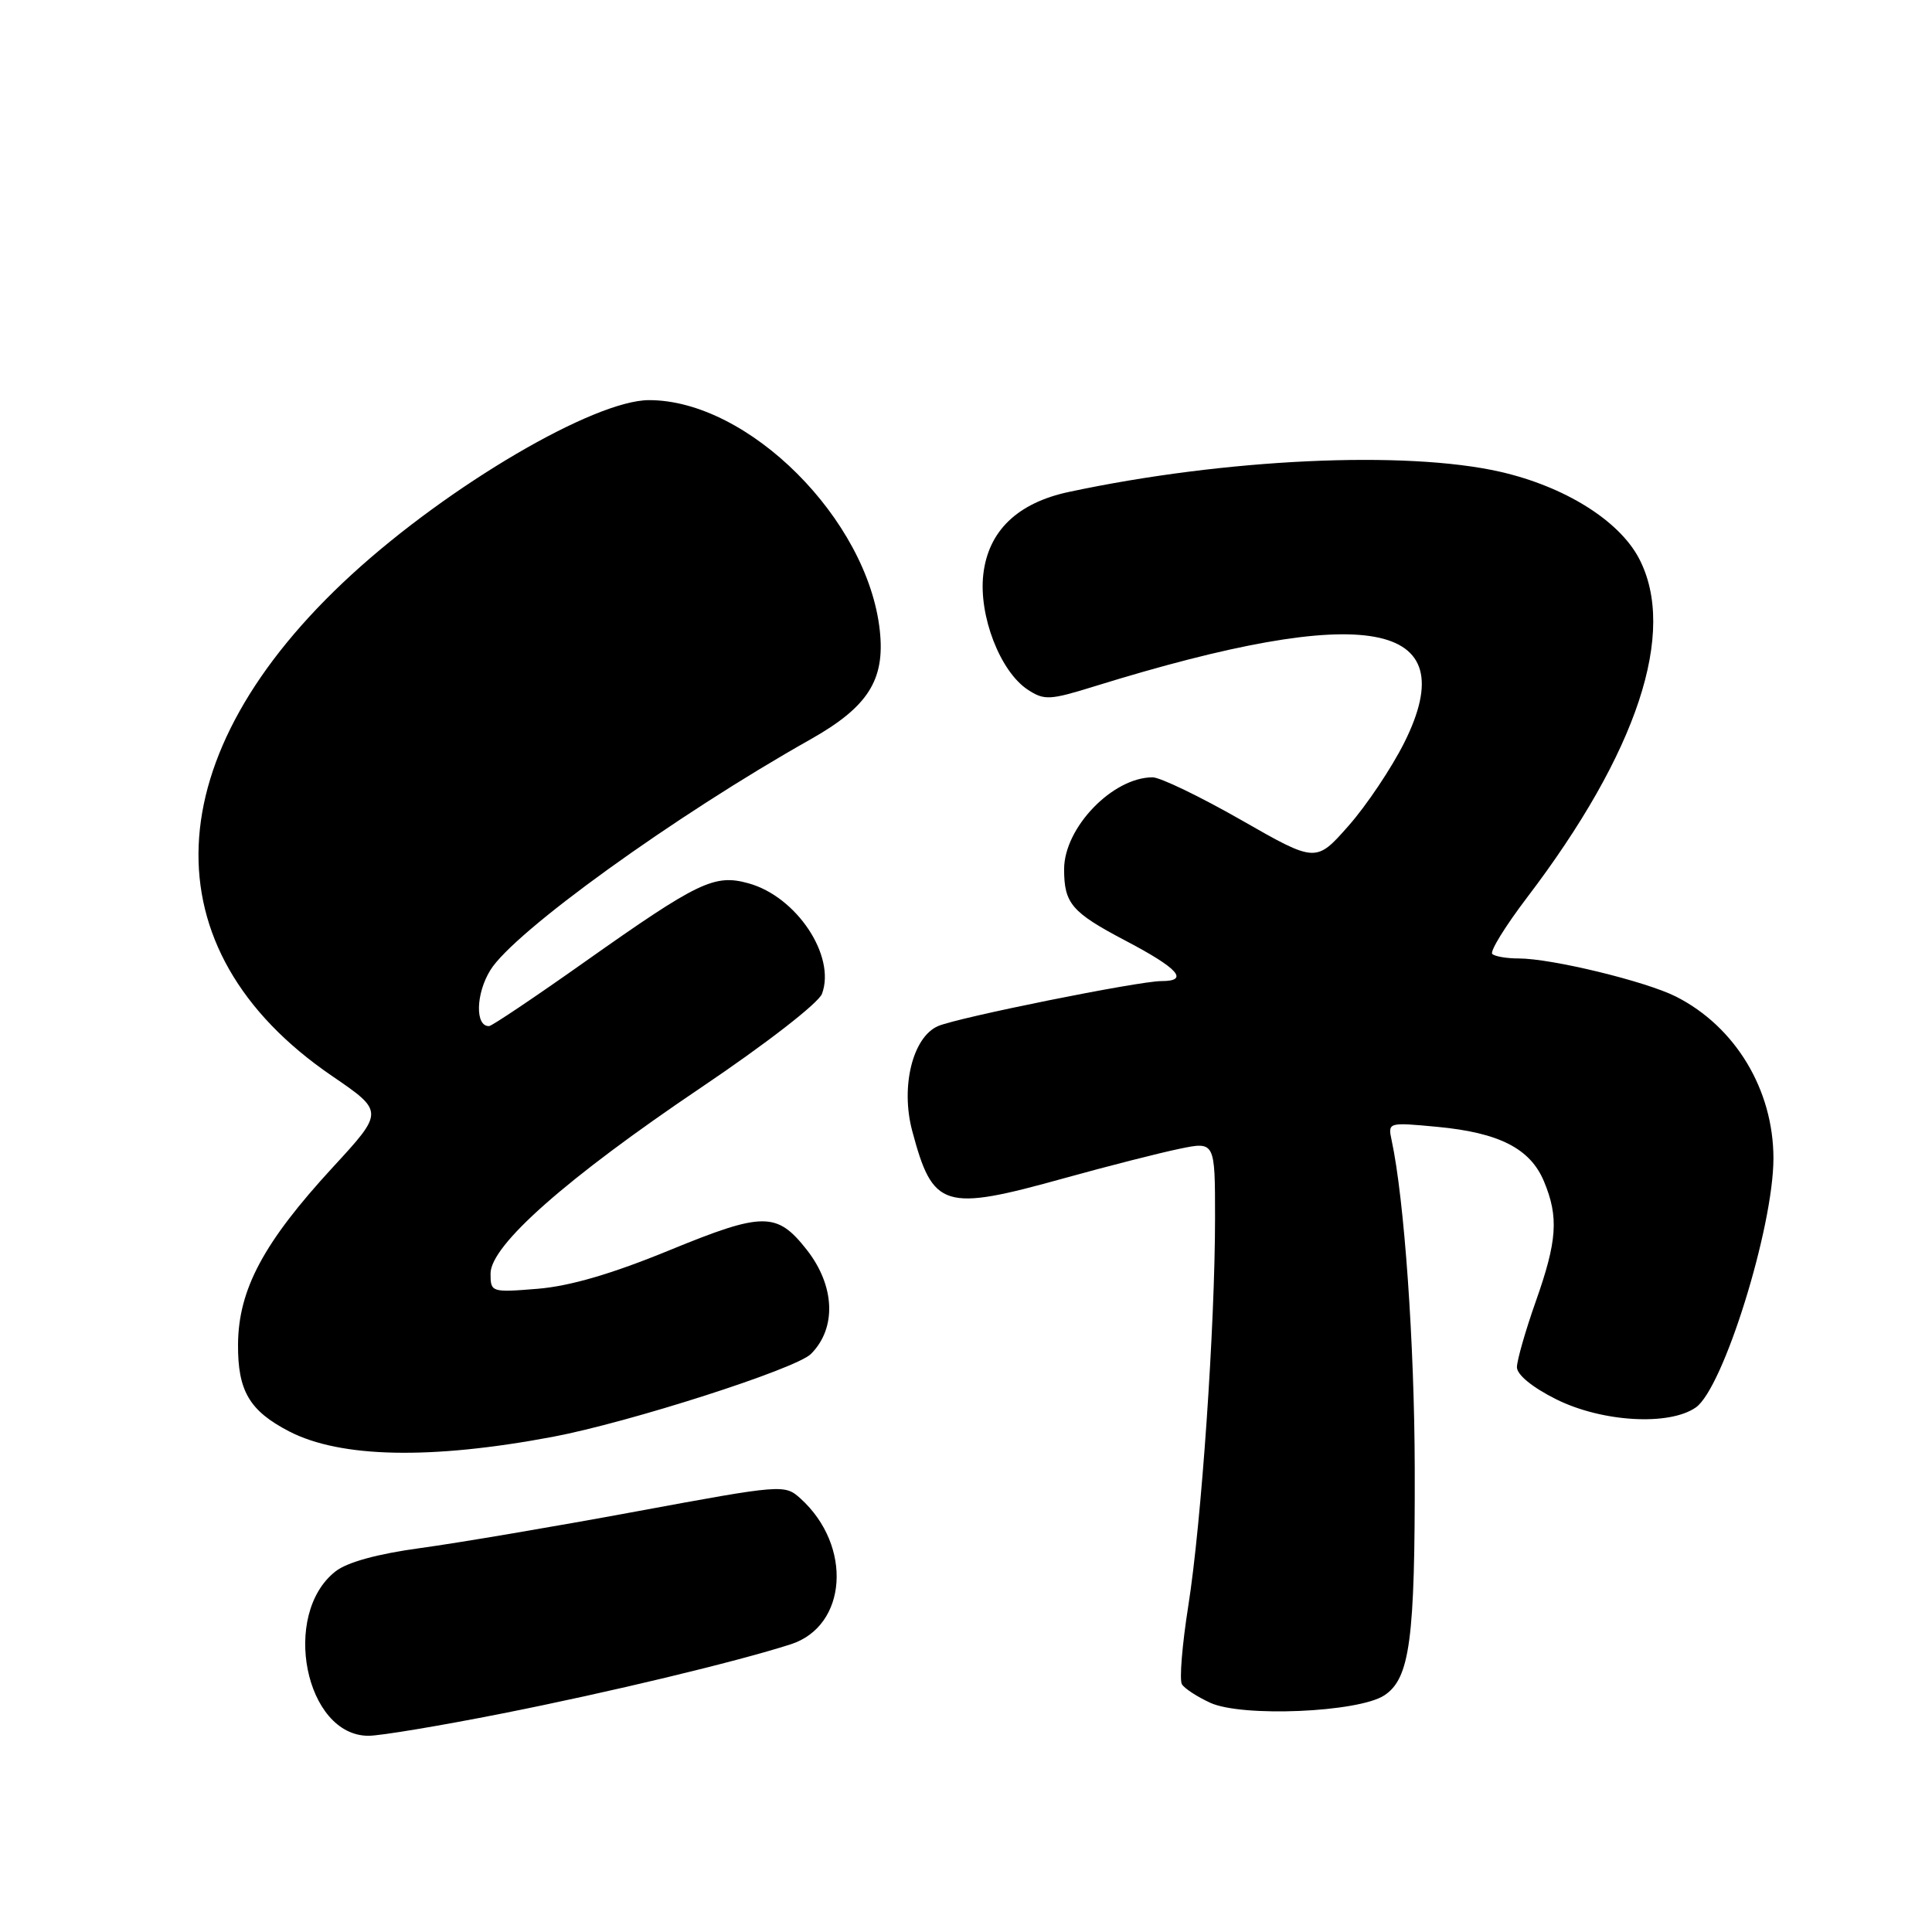 <?xml version="1.0" encoding="UTF-8" standalone="no"?>
<!DOCTYPE svg PUBLIC "-//W3C//DTD SVG 1.1//EN" "http://www.w3.org/Graphics/SVG/1.1/DTD/svg11.dtd" >
<svg xmlns="http://www.w3.org/2000/svg" xmlns:xlink="http://www.w3.org/1999/xlink" version="1.1" viewBox="0 0 256 256">
 <g >
 <path fill="currentColor"
d=" M 66.58 227.04 C 80.68 224.25 97.52 220.21 104.77 217.88 C 112.28 215.47 113.00 204.84 106.08 198.57 C 103.97 196.67 103.75 196.68 84.23 200.29 C 73.38 202.30 60.53 204.47 55.68 205.13 C 50.01 205.90 46.00 207.00 44.45 208.22 C 37.21 213.91 40.44 230.00 48.83 230.00 C 50.38 230.00 58.37 228.67 66.58 227.04 Z  M 183.42 224.65 C 186.82 222.42 187.51 217.28 187.46 194.50 C 187.42 178.00 186.08 158.90 184.40 151.10 C 183.89 148.71 183.92 148.70 190.42 149.31 C 198.64 150.08 202.76 152.18 204.58 156.53 C 206.56 161.27 206.34 164.42 203.48 172.50 C 202.12 176.35 201.01 180.25 201.00 181.16 C 201.00 182.16 203.05 183.84 206.20 185.41 C 212.27 188.44 221.19 188.96 224.71 186.49 C 228.35 183.94 234.98 162.65 234.99 153.50 C 234.99 144.40 229.95 136.04 222.07 132.05 C 218.04 130.02 205.59 127.00 201.22 127.00 C 199.63 127.00 198.06 126.73 197.73 126.40 C 197.40 126.06 199.46 122.72 202.31 118.97 C 216.98 99.70 222.27 83.68 217.17 73.98 C 214.52 68.95 207.31 64.46 198.77 62.51 C 186.22 59.66 162.31 60.77 141.65 65.18 C 134.81 66.63 130.94 70.37 130.29 76.13 C 129.67 81.60 132.53 88.99 136.19 91.39 C 138.37 92.82 139.11 92.78 145.03 90.94 C 181.11 79.76 194.21 82.14 186.07 98.41 C 184.39 101.76 181.08 106.71 178.70 109.41 C 174.37 114.32 174.37 114.32 164.47 108.66 C 159.02 105.55 153.74 103.00 152.73 103.00 C 147.43 103.00 141.01 109.66 141.00 115.17 C 141.00 119.72 142.00 120.89 149.11 124.63 C 156.16 128.33 157.64 130.00 153.88 130.00 C 150.87 130.00 126.95 134.82 124.30 135.96 C 120.94 137.41 119.31 143.98 120.87 149.84 C 123.62 160.14 125.00 160.57 141.08 156.10 C 146.81 154.51 153.64 152.77 156.25 152.23 C 161.00 151.24 161.00 151.24 161.00 161.39 C 161.00 175.64 159.20 201.78 157.45 212.82 C 156.64 217.95 156.26 222.61 156.61 223.17 C 156.95 223.74 158.65 224.84 160.37 225.63 C 164.60 227.56 179.97 226.90 183.42 224.65 Z  M 73.23 190.39 C 83.36 188.48 105.47 181.39 107.45 179.41 C 110.88 175.98 110.65 170.37 106.89 165.59 C 102.94 160.57 101.13 160.57 88.74 165.65 C 81.08 168.80 75.51 170.42 71.25 170.77 C 65.10 171.27 65.00 171.23 65.00 168.75 C 65.00 165.01 75.03 156.15 92.92 144.09 C 101.51 138.30 108.47 132.90 108.92 131.68 C 110.78 126.66 105.54 118.79 99.17 117.04 C 94.67 115.79 92.53 116.82 77.50 127.44 C 70.90 132.11 65.19 135.94 64.82 135.96 C 62.94 136.06 63.03 131.68 64.98 128.54 C 68.12 123.46 89.40 108.11 107.36 97.99 C 115.01 93.68 117.29 90.11 116.58 83.56 C 114.99 68.82 99.16 53.01 86.00 53.02 C 78.73 53.03 59.52 64.29 46.62 76.11 C 20.52 100.02 19.49 125.82 43.95 142.54 C 50.90 147.29 50.90 147.29 44.09 154.68 C 34.93 164.63 31.59 170.86 31.54 178.14 C 31.50 184.30 33.05 186.94 38.32 189.67 C 45.11 193.18 57.08 193.43 73.23 190.39 Z "/>
</g>
</svg>